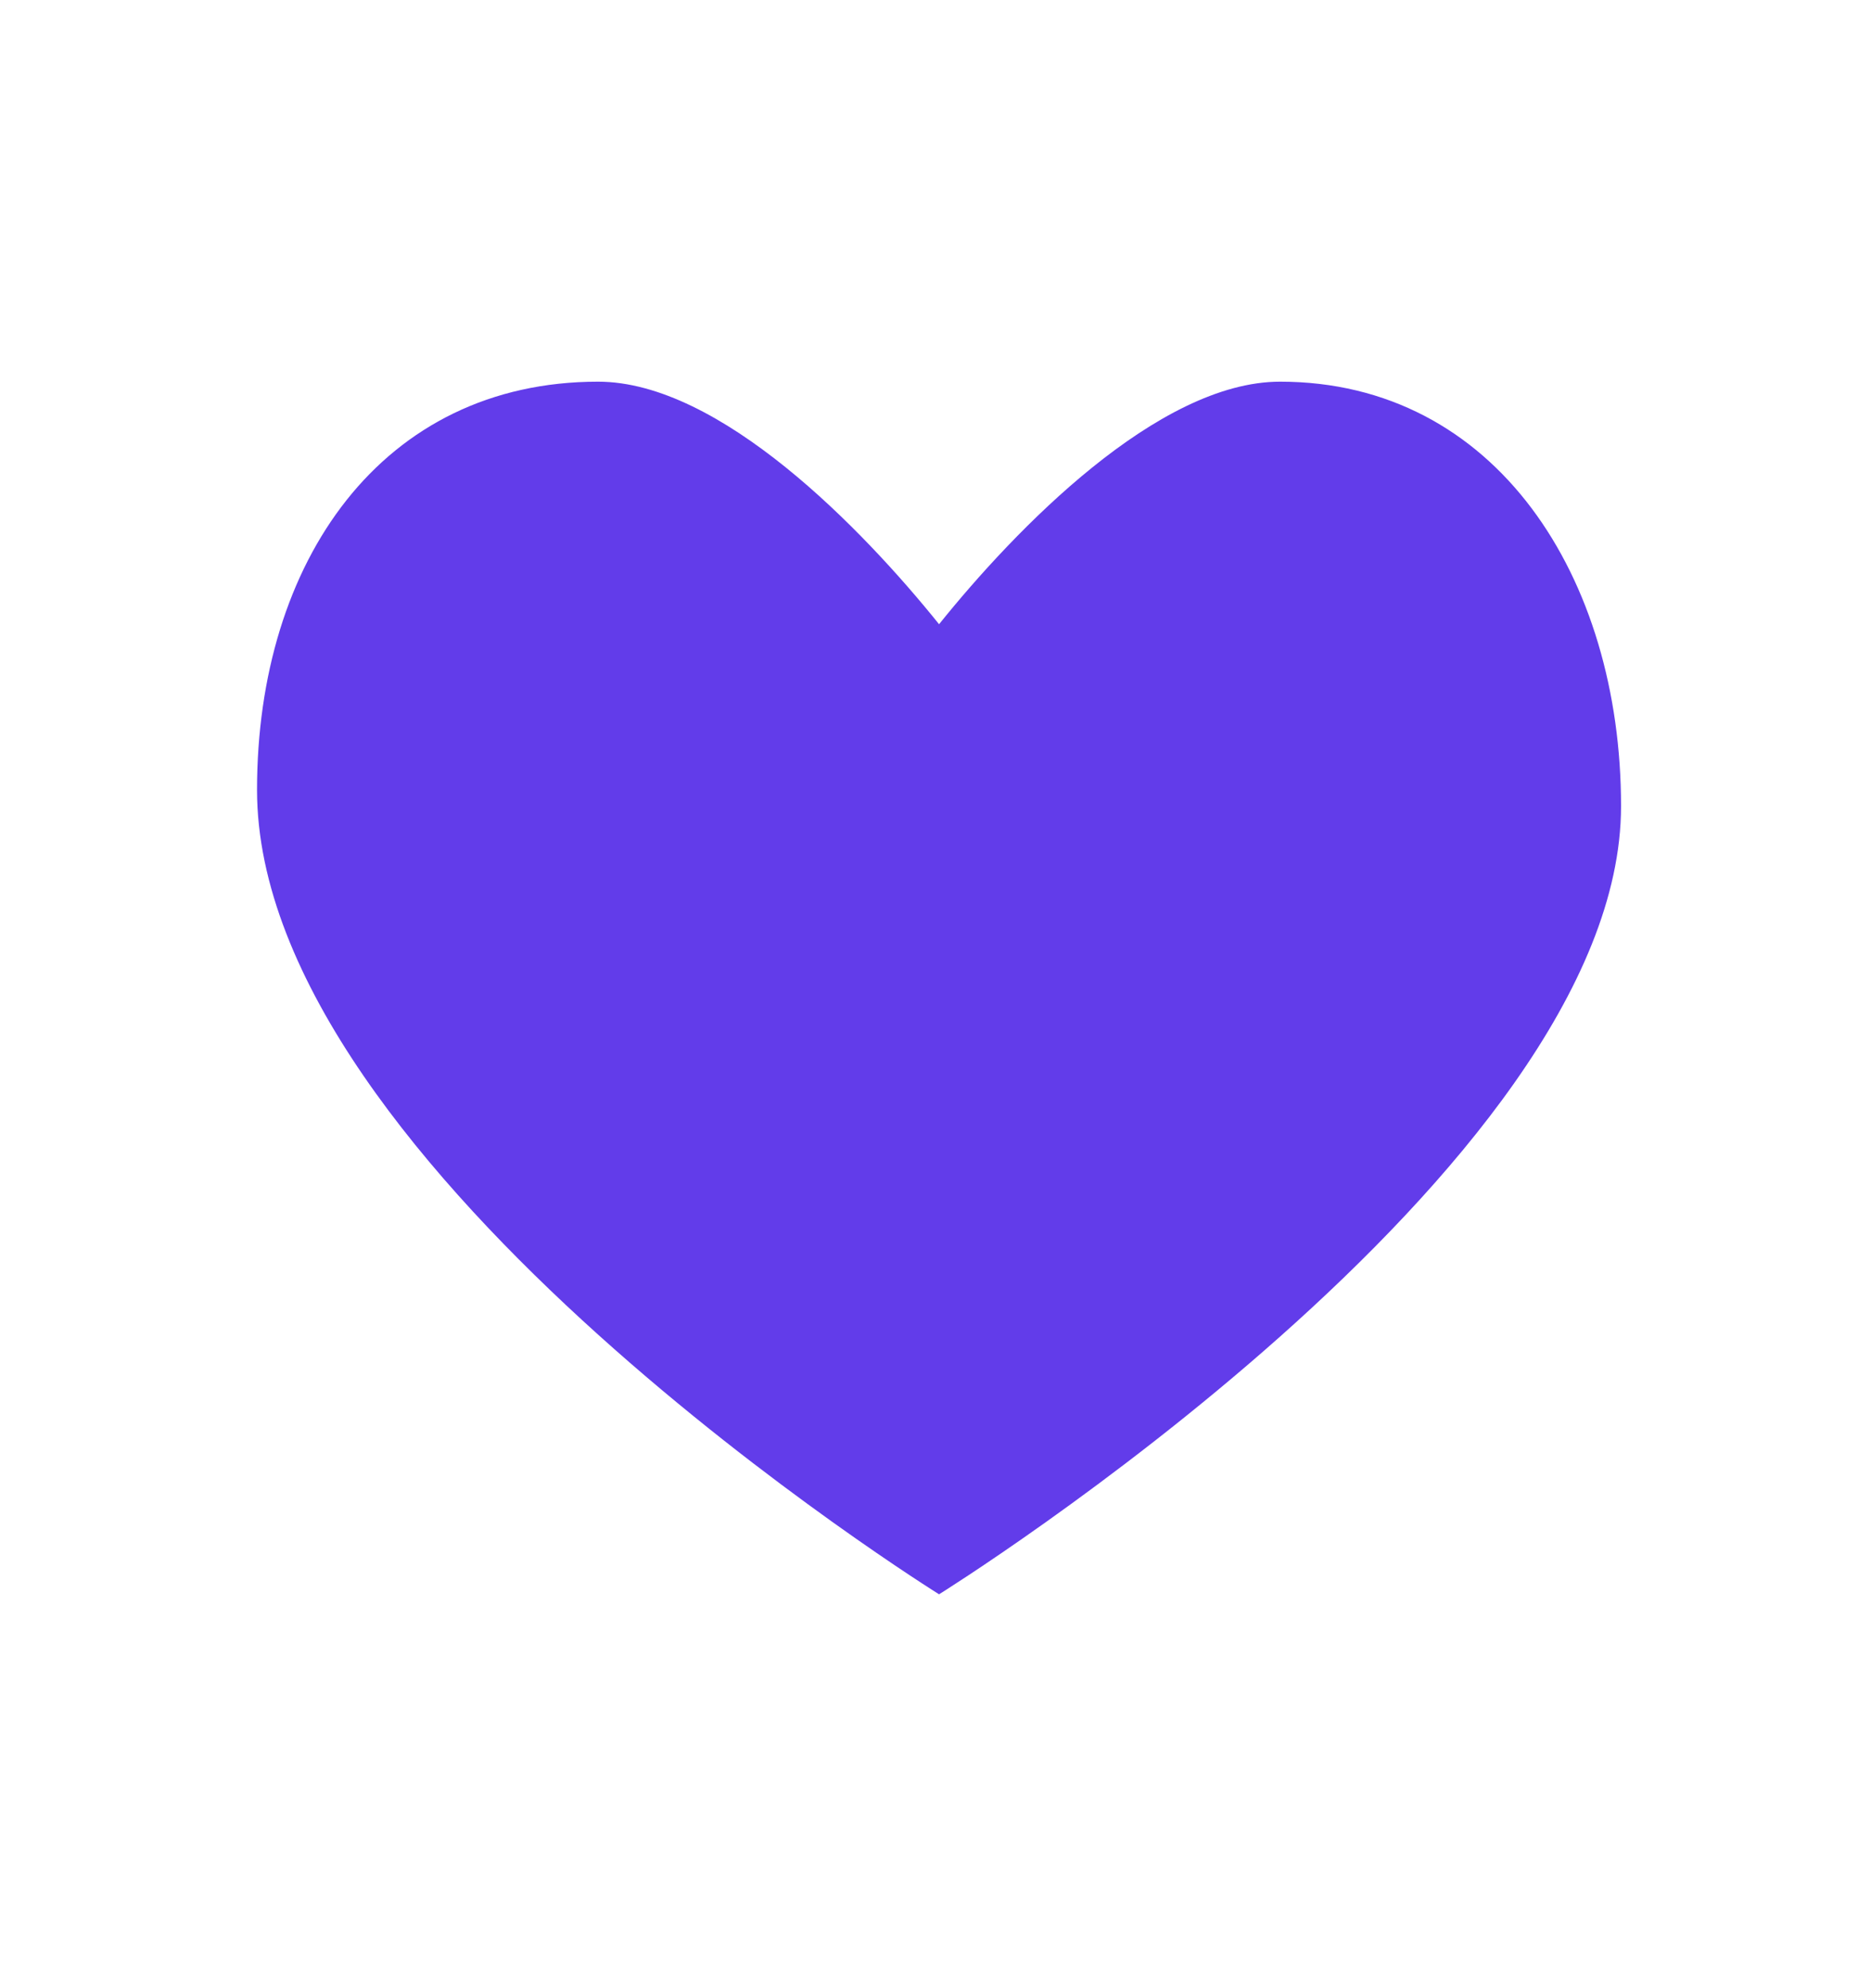 <svg width="32" height="34" viewBox="0 0 32 34" fill="none" xmlns="http://www.w3.org/2000/svg">
  <path d="M21.893 6.527C19.807 6.527 17.367 9.05 16.061 10.675C14.754 9.05 12.315 6.527 10.229 6.527C6.536 6.527 4.396 9.599 4.396 13.509C4.396 20.006 16.061 27.264 16.061 27.264C16.061 27.264 27.725 20.006 27.725 13.785C27.725 9.875 25.585 6.527 21.893 6.527Z" fill="#623CEA"/>
  </svg>
